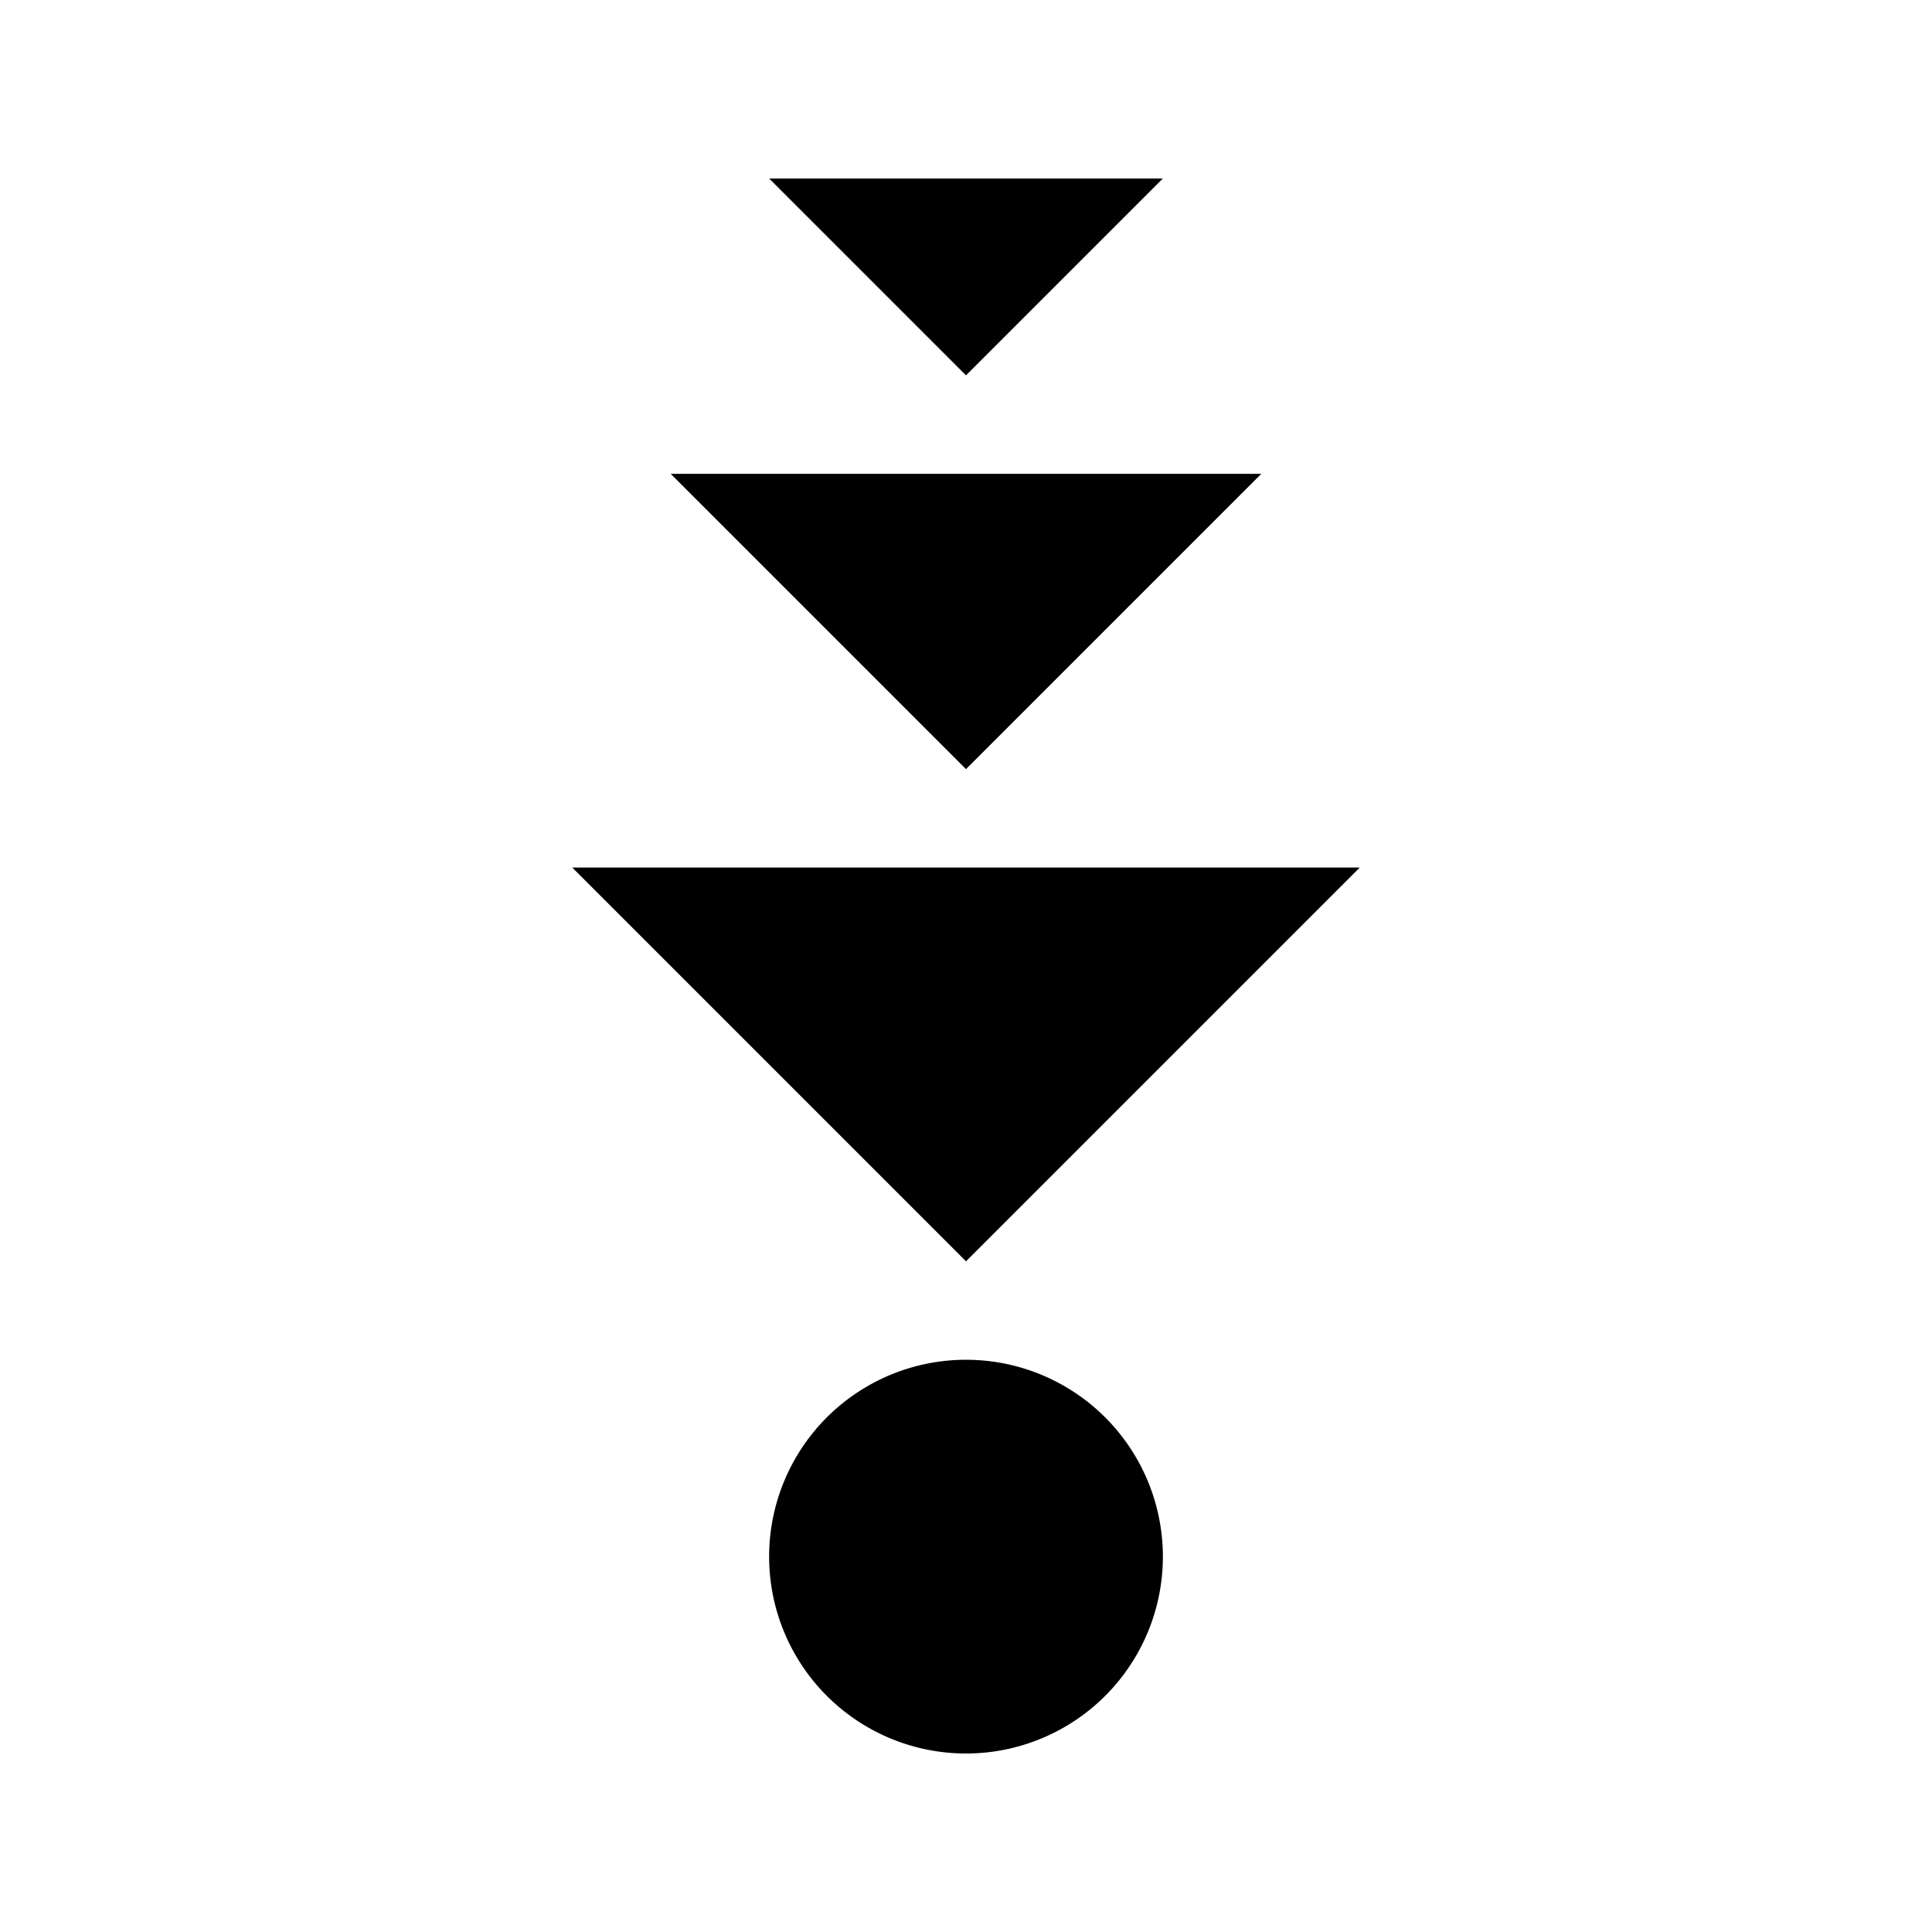 <svg xmlns="http://www.w3.org/2000/svg" width="100%" height="100%" viewBox="0 0 588.8 588.8"><path d="M234.4 54.4l60 60 60-60H234.4z m-30 90l90 90 90-90H204.4z m-30 120l120 120 120-120H174.4z m121.75 150.03A60 60 0 0 0 234.4 474.4a60 60 0 0 0 120 0 60 60 0 0 0-58.25-59.97z" /></svg>